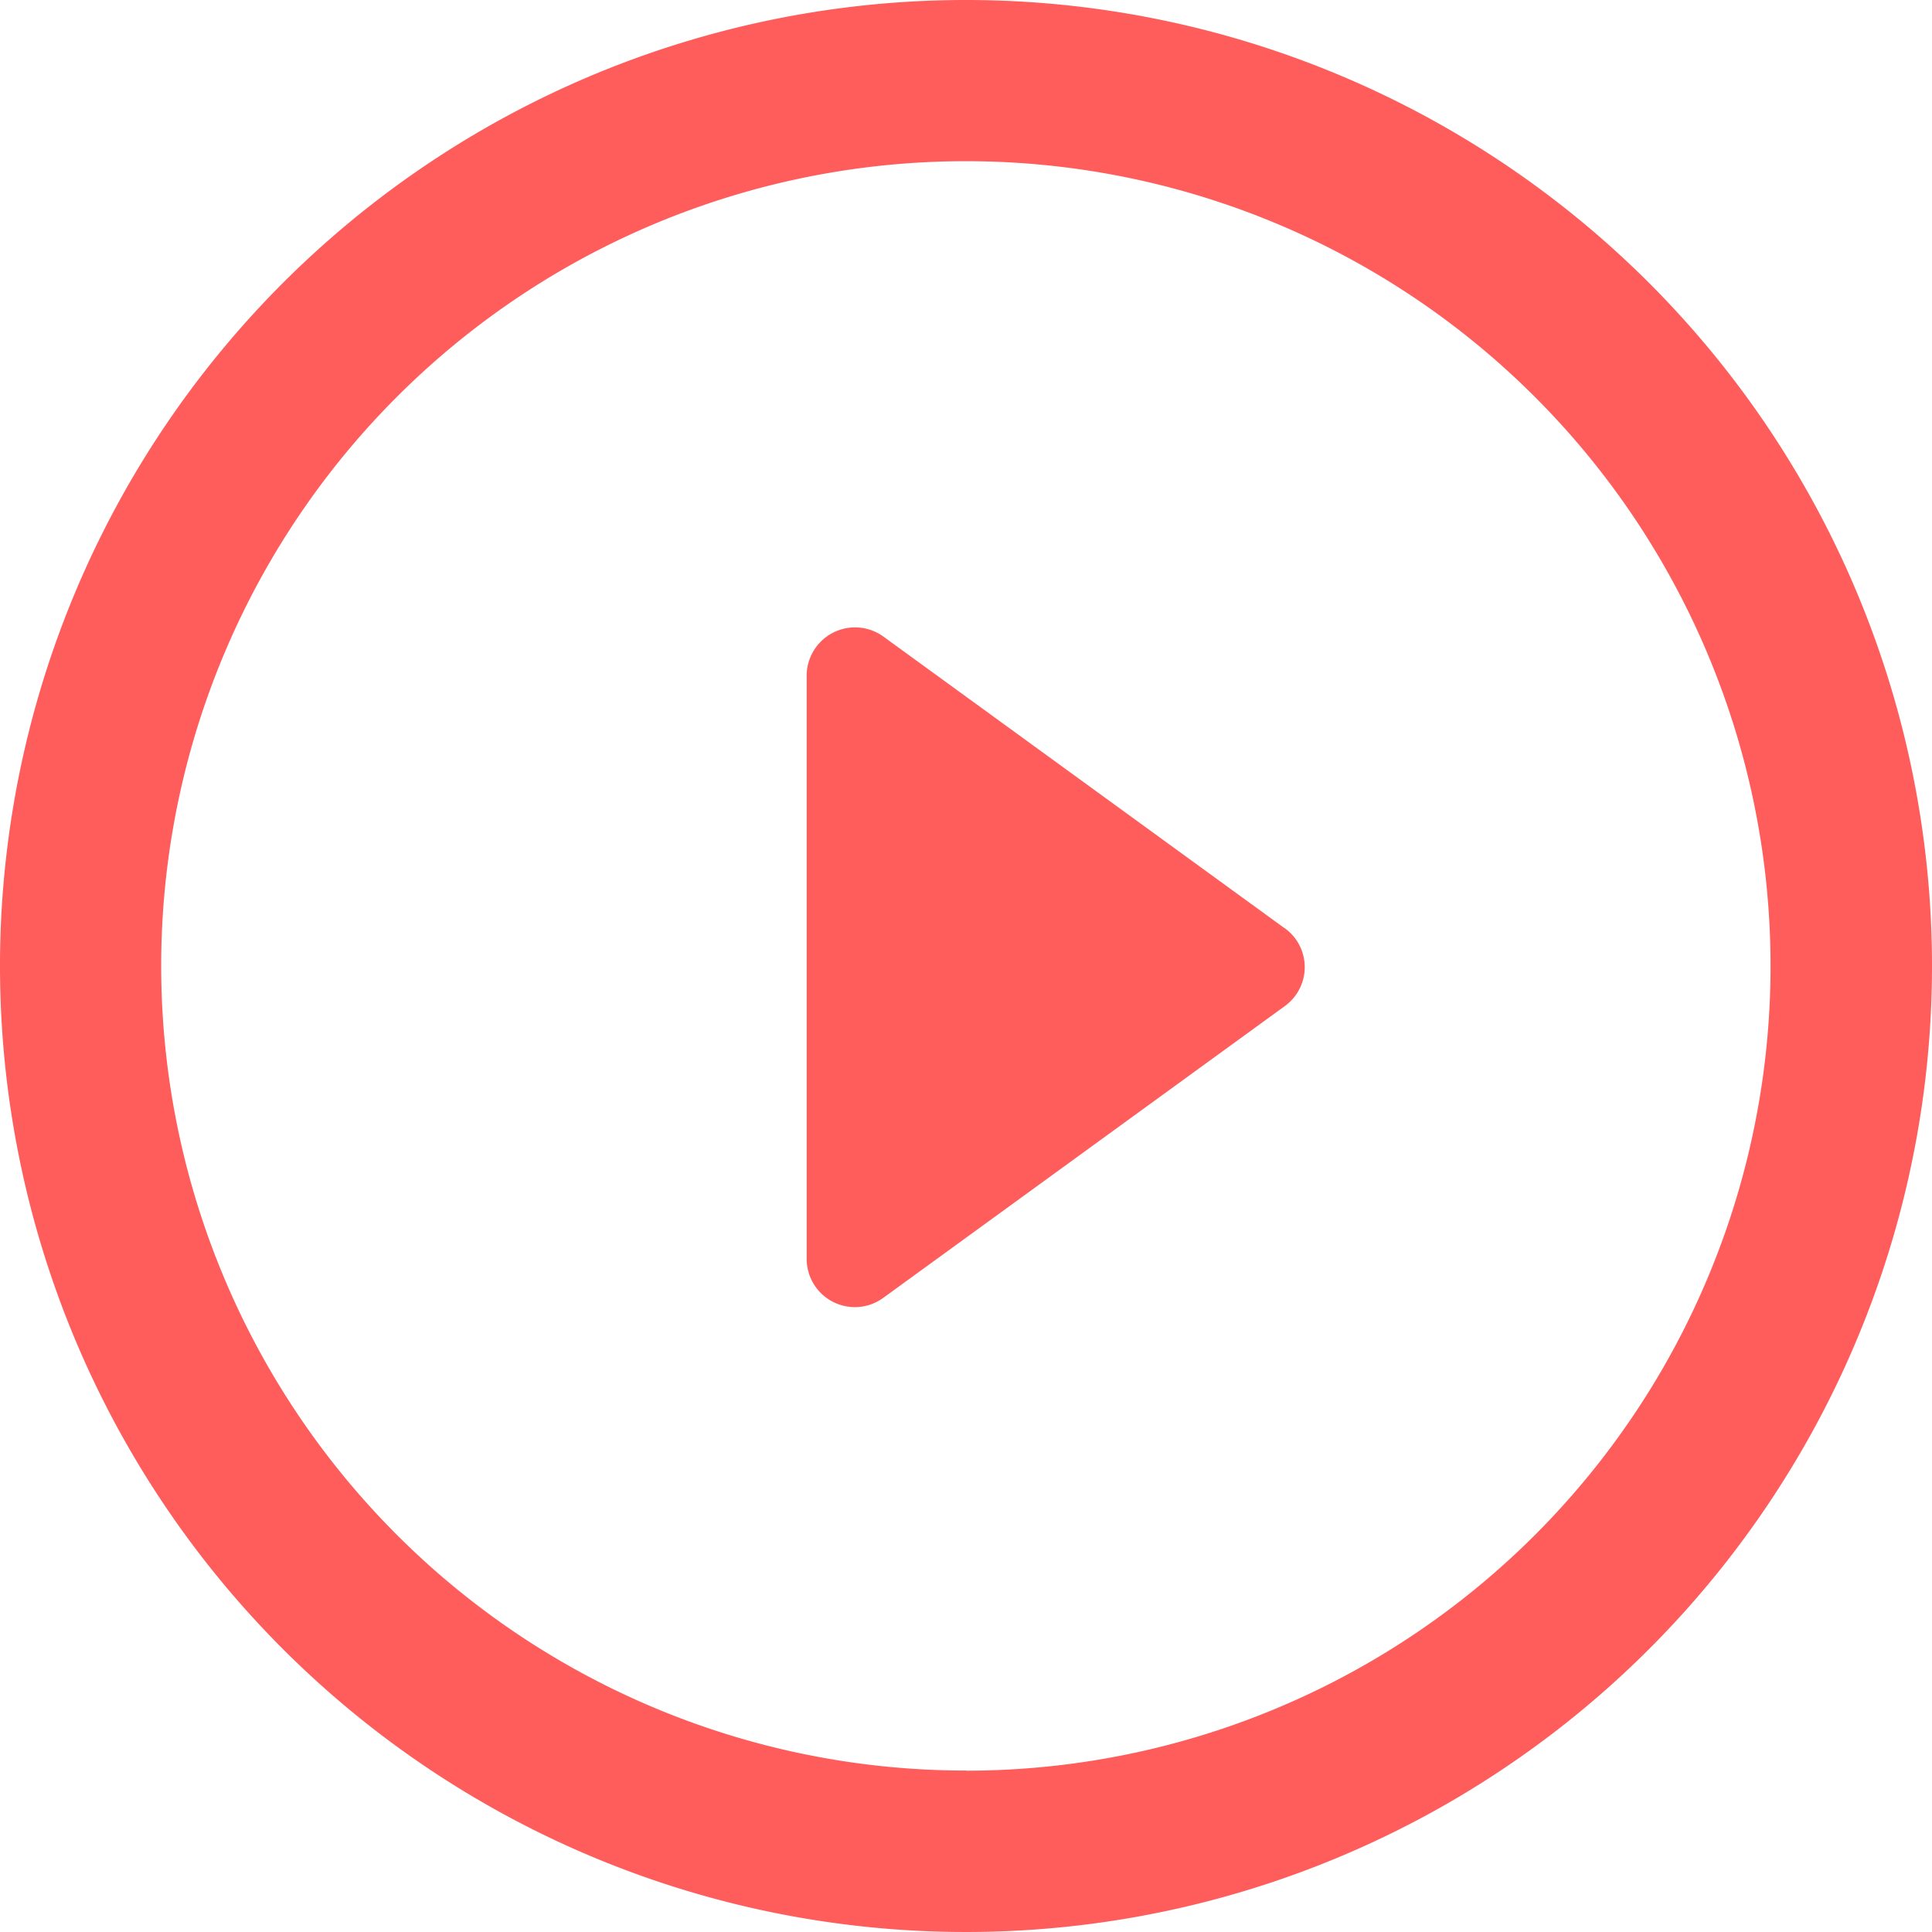 <svg xmlns="http://www.w3.org/2000/svg" xmlns:xlink="http://www.w3.org/1999/xlink" width="30" height="30" viewBox="0 0 30 30">
  <defs>
    <clipPath id="clip-path">
      <rect id="사각형_880" data-name="사각형 880" width="30" height="30" fill="#ff5c5c"/>
    </clipPath>
  </defs>
  <g id="ico_" clip-path="url(#clip-path)">
    <g id="play-button" transform="translate(0 0.002)">
      <path id="패스_1071" data-name="패스 1071" d="M17.86,12.79,11.631,8.262a.751.751,0,0,0-1.193.606v9.054a.749.749,0,0,0,.41.67.757.757,0,0,0,.341.081.747.747,0,0,0,.441-.146L17.86,14a.745.745,0,0,0,0-1.212Z" transform="translate(2.088 1.622)" fill="#ff5c5c"/>
      <path id="패스_1072" data-name="패스 1072" d="M15,0A15,15,0,1,0,30,15,15,15,0,0,0,15,0Zm0,27.493A12.495,12.495,0,1,1,27.493,15,12.493,12.493,0,0,1,15,27.495Z" transform="translate(0 -0.002)" fill="#ff5c5c"/>
    </g>
  </g>
</svg>
